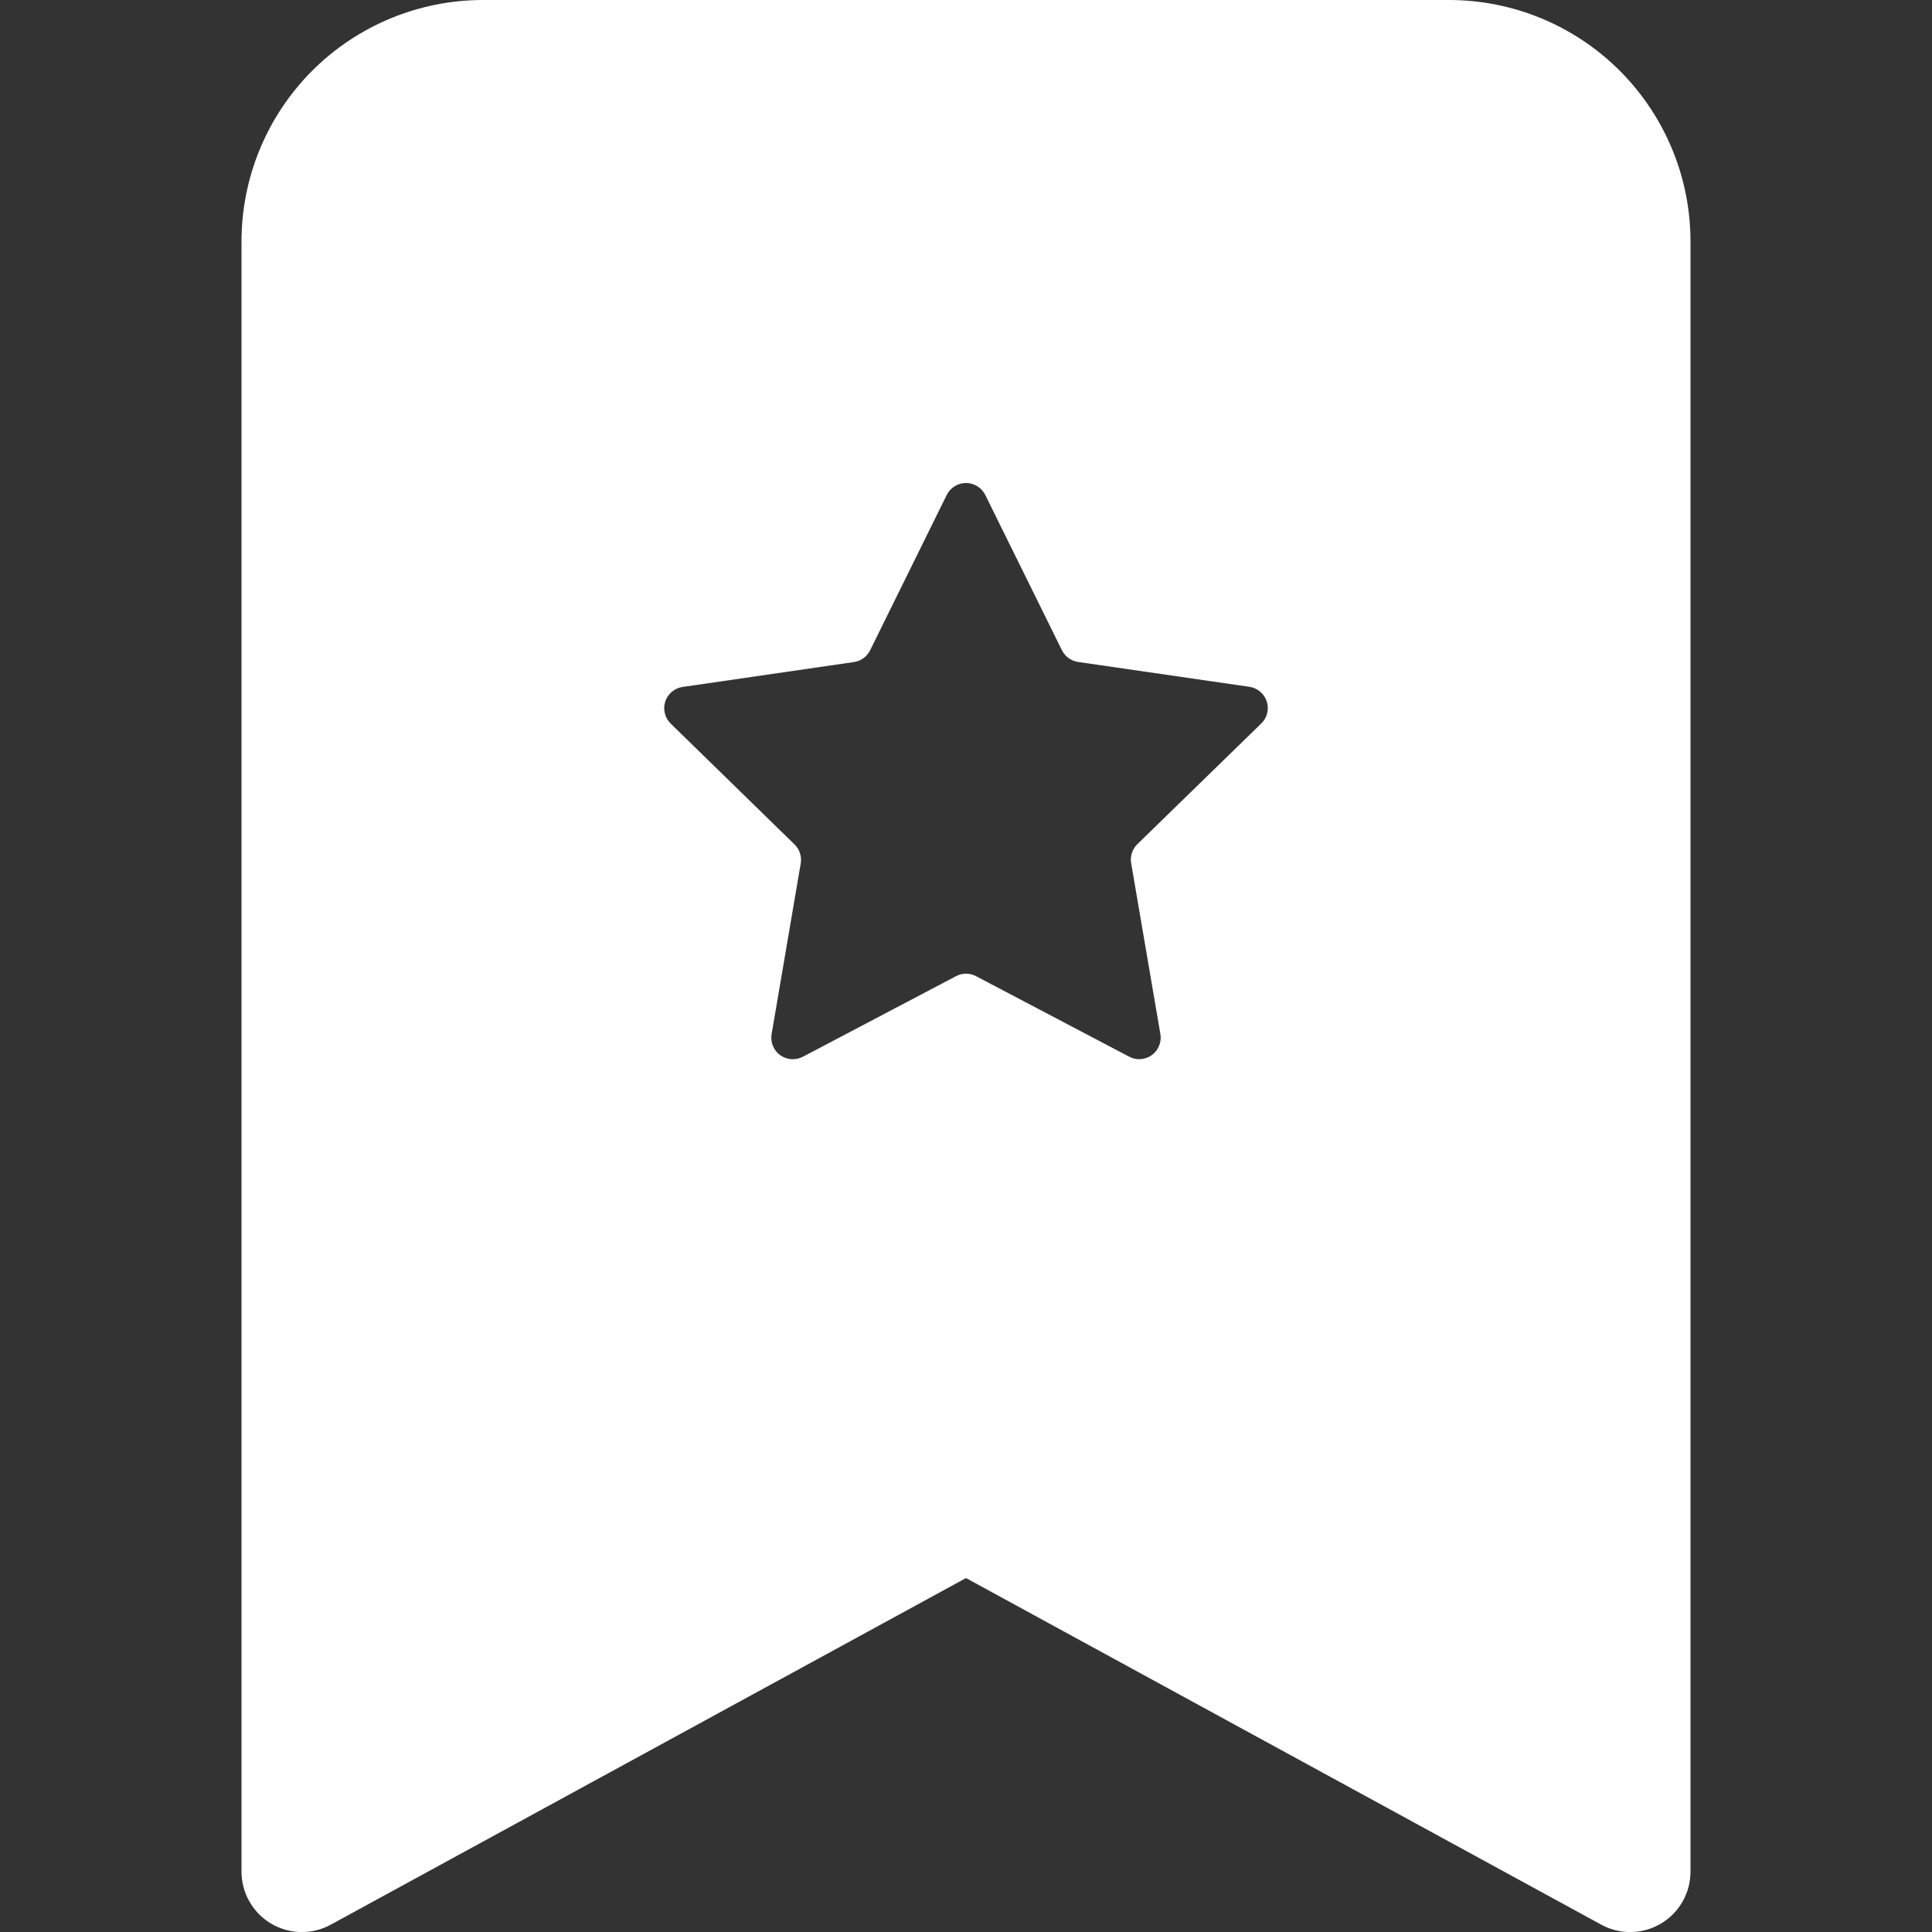 <svg width="40" height="40" viewBox="0 0 40 40" fill="none" xmlns="http://www.w3.org/2000/svg">
<rect x="0" y="0" width="40" height="40" fill="#333333" stroke="none"/>
<g clip-path="url(#clip0)">
<path fill-rule="evenodd" clip-rule="evenodd" d="M5 38.75V5C5 3.674 5.527 2.402 6.464 1.464C7.402 0.527 8.674 0 10 0L30 0C31.326 0 32.598 0.527 33.535 1.464C34.473 2.402 35 3.674 35 5V38.75C35 38.967 34.944 39.18 34.836 39.369C34.729 39.558 34.575 39.715 34.388 39.826C34.201 39.937 33.989 39.997 33.772 40.001C33.555 40.005 33.34 39.952 33.15 39.847L20 32.672L6.85 39.847C6.66 39.952 6.445 40.005 6.228 40.001C6.011 39.997 5.799 39.937 5.612 39.826C5.426 39.715 5.271 39.558 5.164 39.369C5.056 39.18 5 38.967 5 38.75ZM20.4 10.25C20.363 10.175 20.307 10.112 20.236 10.068C20.165 10.023 20.083 10 20 10C19.917 10 19.835 10.023 19.764 10.068C19.693 10.112 19.637 10.175 19.6 10.25L18.015 13.463C17.983 13.527 17.936 13.584 17.878 13.626C17.819 13.669 17.752 13.697 17.68 13.707L14.13 14.223C14.048 14.235 13.972 14.27 13.909 14.323C13.846 14.377 13.799 14.447 13.773 14.525C13.748 14.604 13.745 14.688 13.765 14.769C13.784 14.849 13.826 14.922 13.885 14.98L16.45 17.483C16.555 17.585 16.602 17.733 16.578 17.878L15.975 21.413C15.961 21.494 15.971 21.578 16.002 21.654C16.034 21.731 16.086 21.797 16.153 21.846C16.22 21.894 16.299 21.923 16.381 21.929C16.464 21.935 16.547 21.918 16.62 21.88L19.795 20.21C19.859 20.177 19.929 20.159 20.001 20.159C20.073 20.159 20.144 20.177 20.207 20.21L23.383 21.88C23.456 21.918 23.538 21.934 23.62 21.928C23.702 21.922 23.781 21.892 23.848 21.844C23.914 21.796 23.966 21.73 23.997 21.653C24.029 21.577 24.038 21.494 24.025 21.413L23.42 17.875C23.407 17.804 23.412 17.731 23.434 17.662C23.456 17.593 23.494 17.531 23.545 17.48L26.115 14.977C26.174 14.92 26.216 14.846 26.235 14.766C26.255 14.686 26.252 14.602 26.227 14.523C26.201 14.444 26.154 14.374 26.091 14.321C26.028 14.267 25.952 14.232 25.87 14.22L22.32 13.705C22.248 13.694 22.181 13.667 22.122 13.624C22.064 13.581 22.017 13.525 21.985 13.46L20.4 10.25Z" fill="white"/>
</g>
<defs>
<clipPath id="clip0">
<rect width="40" height="40" fill="white"/>
</clipPath>
</defs>
</svg>
